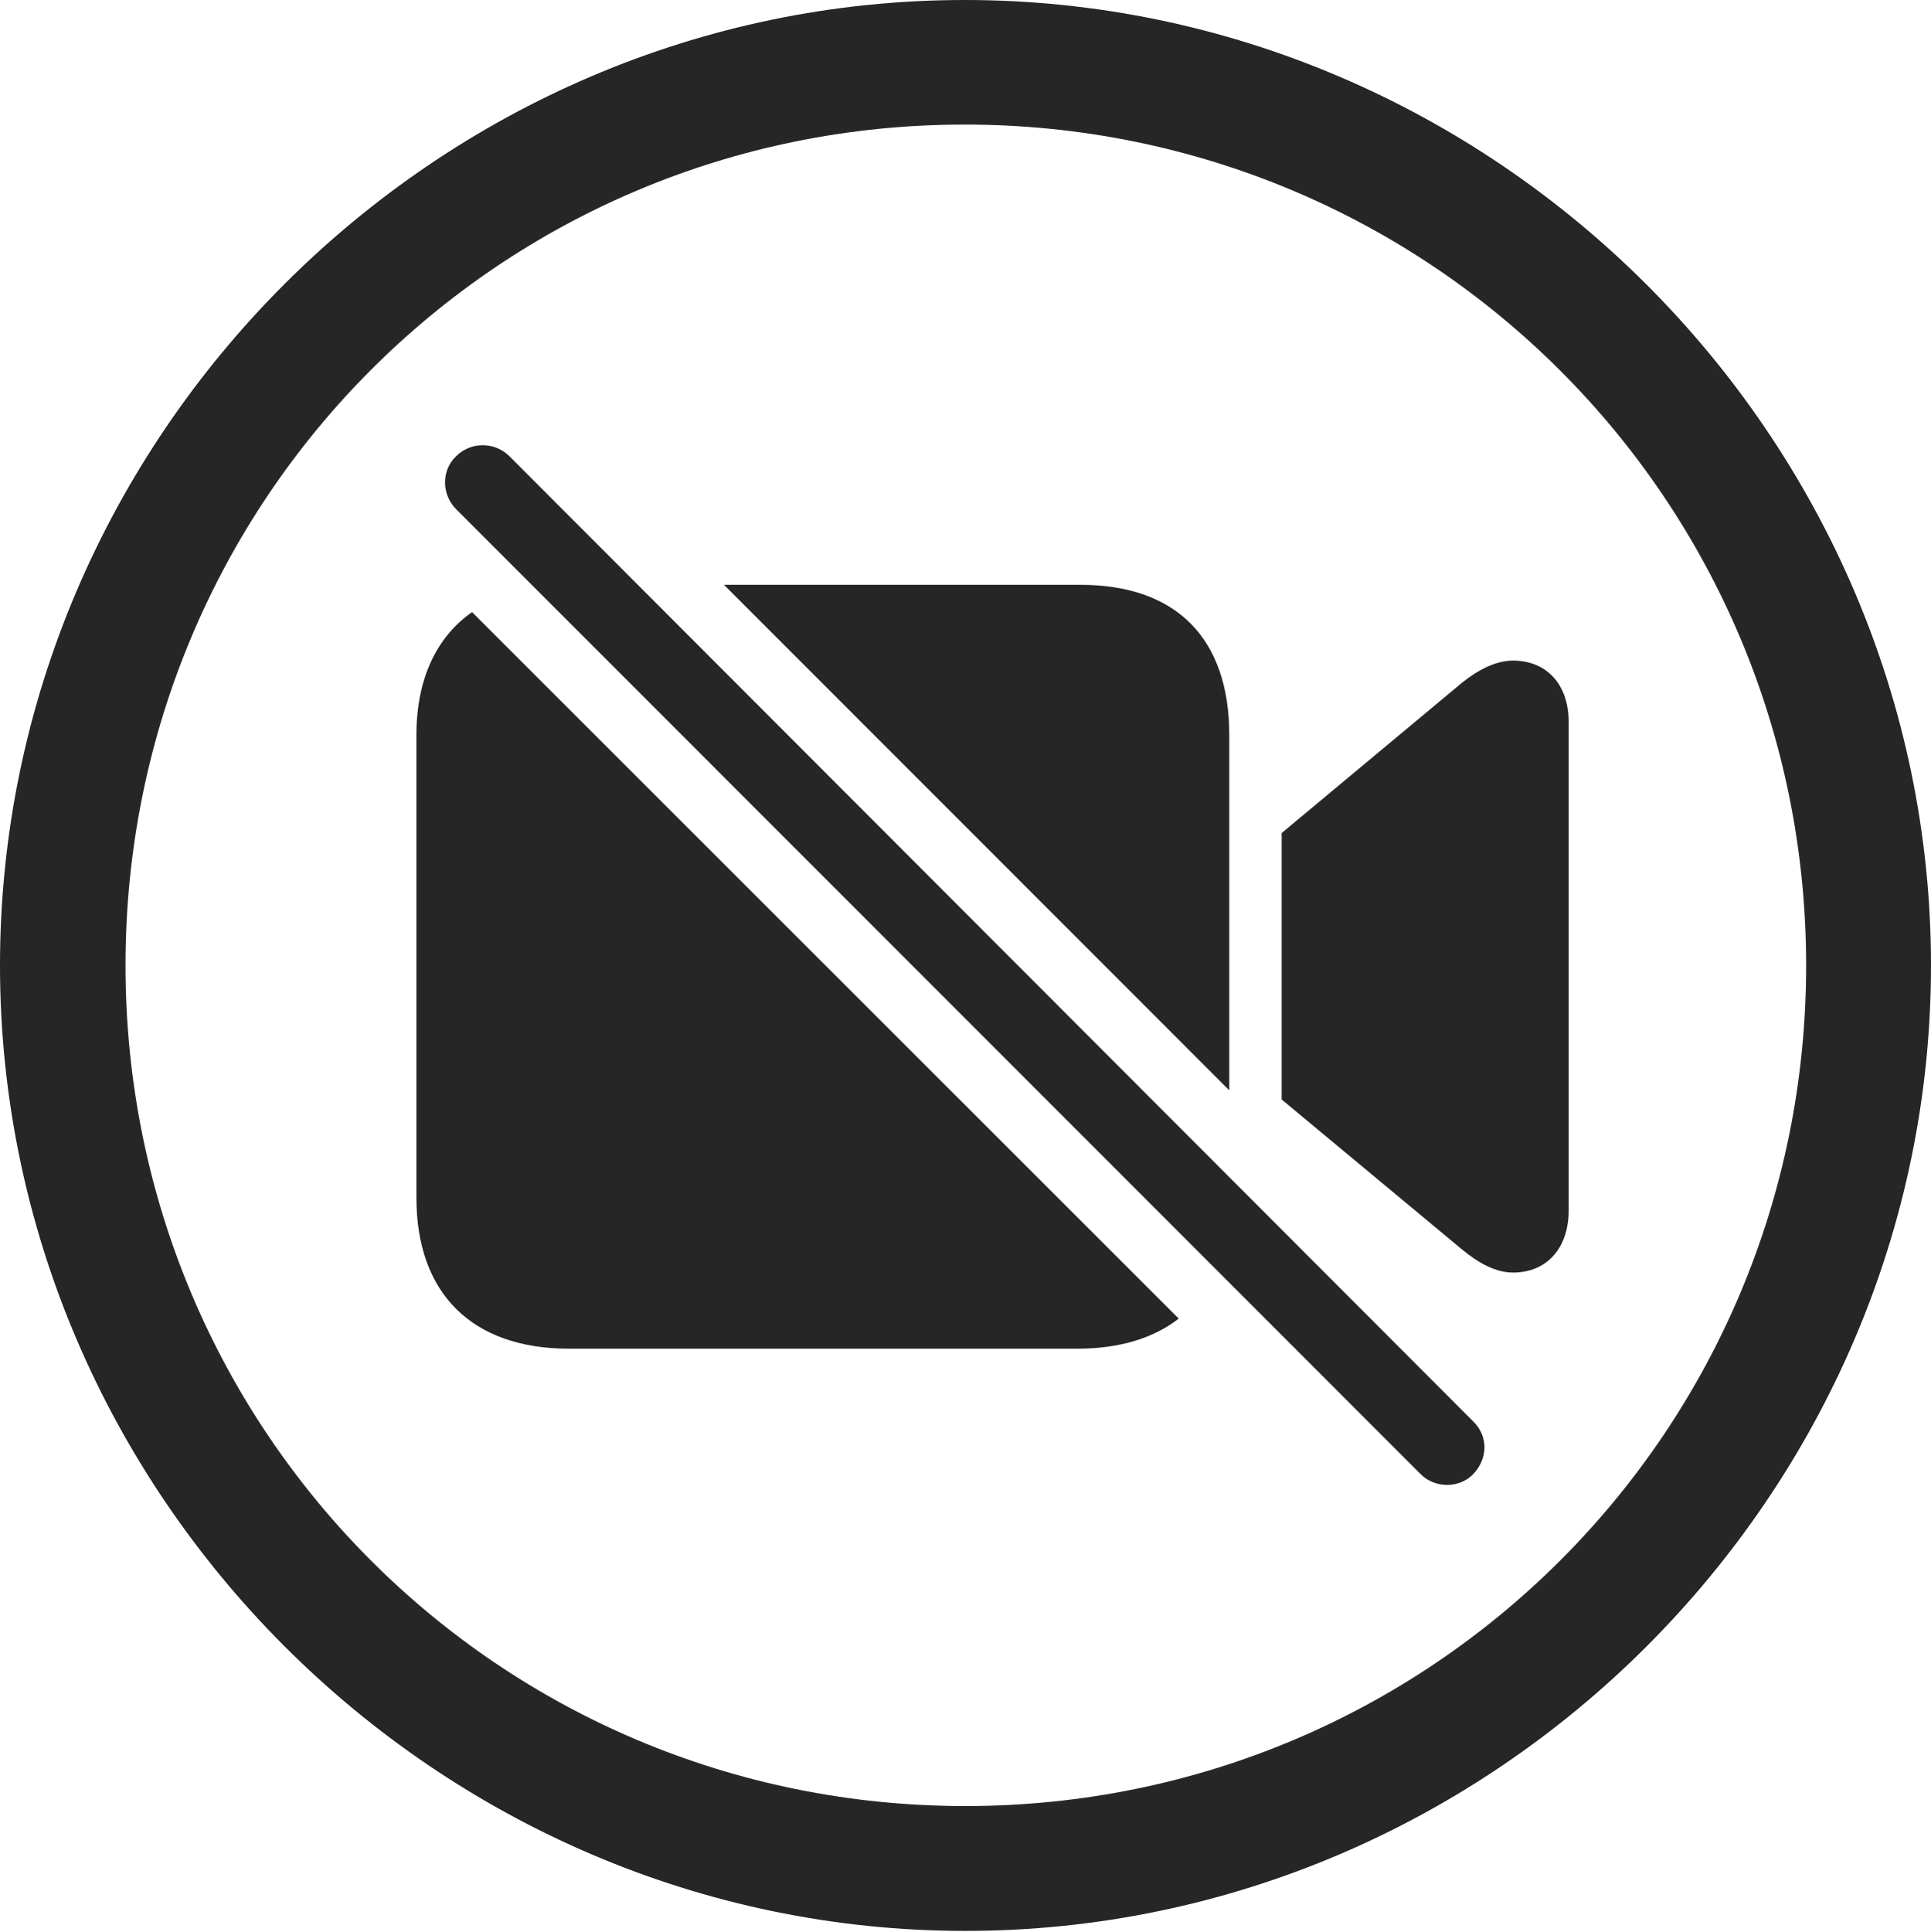 <?xml version="1.0" encoding="UTF-8"?>
<!--Generator: Apple Native CoreSVG 232.5-->
<!DOCTYPE svg
PUBLIC "-//W3C//DTD SVG 1.1//EN"
       "http://www.w3.org/Graphics/SVG/1.1/DTD/svg11.dtd">
<svg version="1.1" xmlns="http://www.w3.org/2000/svg" xmlns:xlink="http://www.w3.org/1999/xlink" width="97.96" height="97.993">
 <g>
  <rect height="97.993" opacity="0" width="97.96" x="0" y="0"/>
  <path d="M97.96 48.972C97.96 75.776 75.825 97.944 48.972 97.944C22.169 97.944 0 75.776 0 48.972C0 22.135 22.135 0 48.938 0C75.791 0 97.96 22.135 97.96 48.972ZM6.367 48.972C6.367 72.594 25.35 91.611 48.972 91.611C72.594 91.611 91.626 72.594 91.626 48.972C91.626 25.35 72.561 6.318 48.938 6.318C25.316 6.318 6.367 25.35 6.367 48.972Z" fill="#000000" fill-opacity="0.85"/>
  <path d="M59.797 66.885C58.517 67.883 56.783 68.411 54.658 68.411L28.858 68.411C23.963 68.411 21.125 65.624 21.125 60.76L21.125 37.282C21.125 34.436 22.142 32.313 23.946 31.048ZM79.58 36.62L79.58 61.388C79.58 63.318 78.465 64.549 76.757 64.549C75.878 64.549 75.011 64.076 74.163 63.373L65.019 55.771L65.019 42.256L74.163 34.635C74.978 33.981 75.878 33.508 76.757 33.508C78.465 33.508 79.58 34.724 79.58 36.62ZM62.361 37.282L62.361 55.306L36.728 29.665L54.811 29.665C59.709 29.665 62.361 32.417 62.361 37.282Z" fill="#000000" fill-opacity="0.85"/>
  <path d="M72.068 74.773C72.777 75.497 74.03 75.512 74.739 74.773C75.497 73.966 75.497 72.845 74.739 72.102L25.842 23.141C25.1 22.398 23.88 22.398 23.138 23.141C22.365 23.88 22.414 25.103 23.138 25.827Z" fill="#000000" fill-opacity="0.85"/>
 </g>
</svg>
